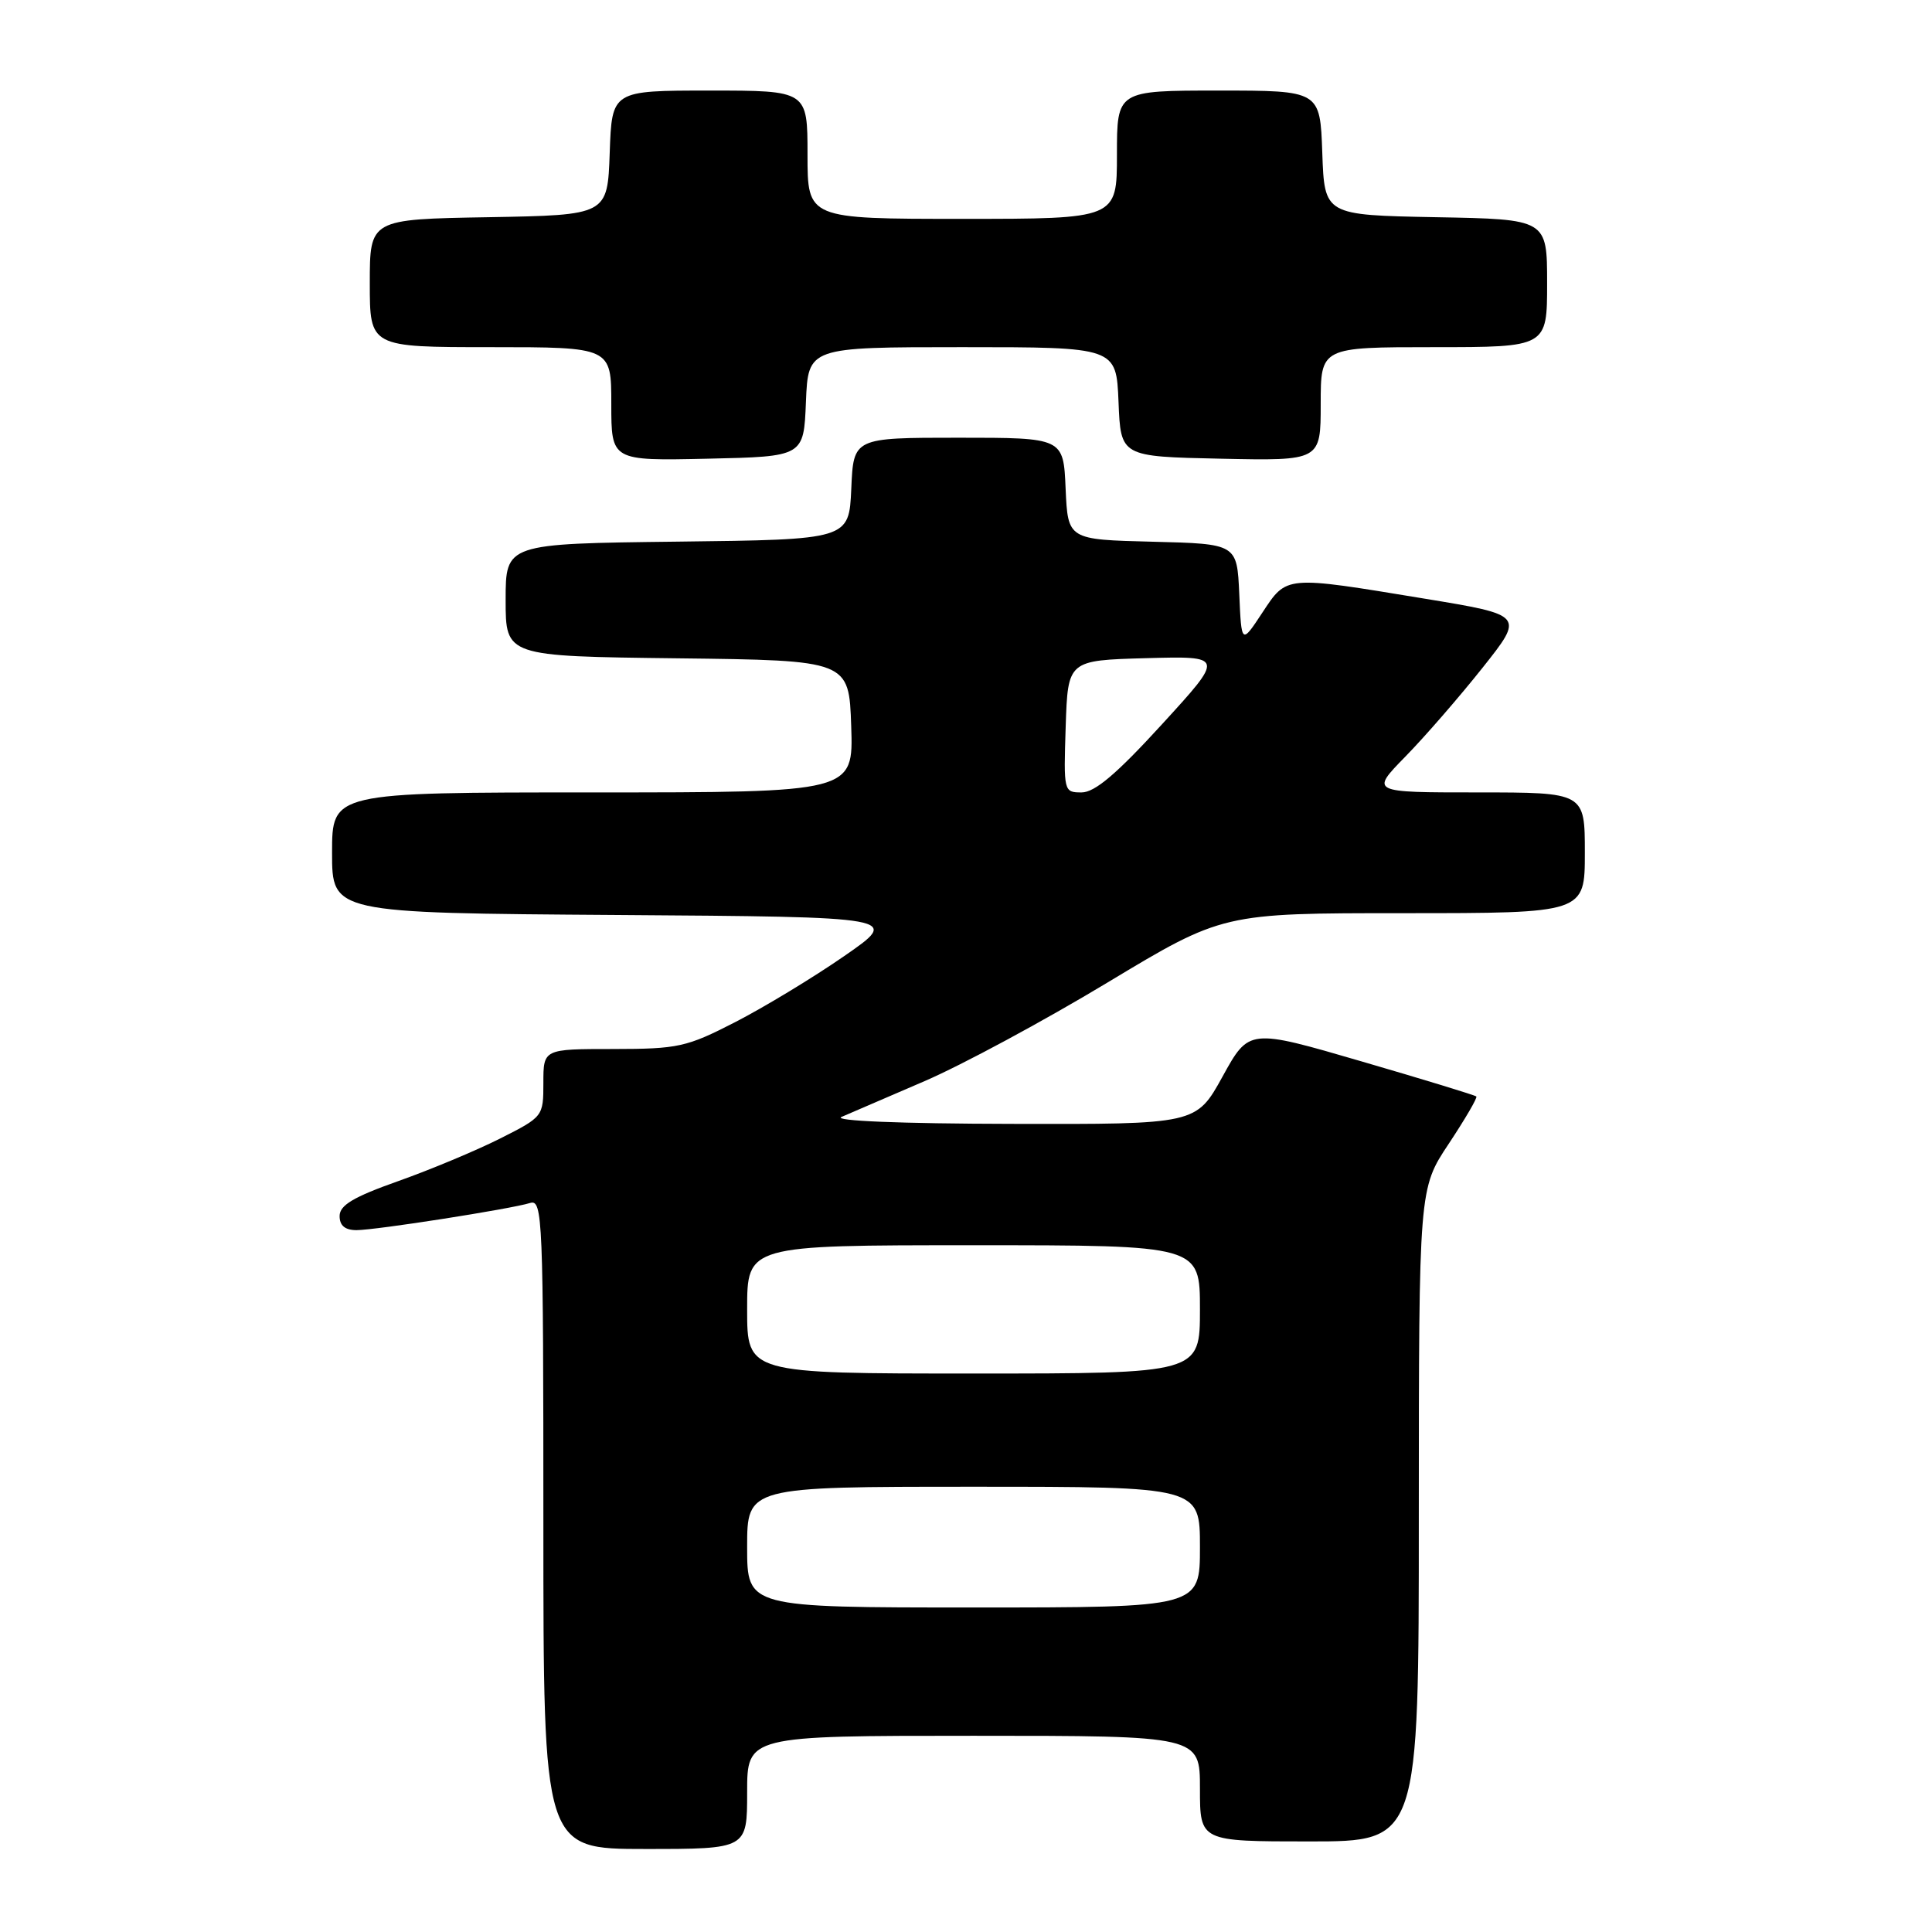 <?xml version="1.0" encoding="UTF-8" standalone="no"?>
<!DOCTYPE svg PUBLIC "-//W3C//DTD SVG 1.1//EN" "http://www.w3.org/Graphics/SVG/1.1/DTD/svg11.dtd" >
<svg xmlns="http://www.w3.org/2000/svg" xmlns:xlink="http://www.w3.org/1999/xlink" version="1.1" viewBox="0 0 256 256">
 <g >
 <path fill="currentColor"
d=" M 99.00 237.50 C 99.00 230.00 99.00 230.00 129.00 230.00 C 159.00 230.00 159.00 230.00 159.00 237.00 C 159.00 244.00 159.00 244.00 173.50 244.00 C 188.00 244.00 188.00 244.00 188.00 200.75 C 188.01 157.50 188.01 157.50 191.97 151.55 C 194.14 148.27 195.79 145.46 195.62 145.29 C 195.46 145.12 188.61 143.03 180.41 140.64 C 165.50 136.29 165.50 136.29 162.00 142.64 C 158.50 148.98 158.50 148.98 134.00 148.92 C 119.29 148.89 110.30 148.52 111.50 148.00 C 112.60 147.52 117.55 145.39 122.50 143.26 C 127.45 141.13 138.36 135.25 146.75 130.19 C 162.01 121.00 162.01 121.00 186.00 121.00 C 210.00 121.00 210.00 121.00 210.00 113.00 C 210.00 105.00 210.00 105.00 195.79 105.00 C 181.58 105.00 181.58 105.00 186.22 100.25 C 188.78 97.64 193.37 92.35 196.43 88.50 C 201.99 81.50 201.99 81.50 188.74 79.32 C 170.17 76.26 170.54 76.23 167.26 81.19 C 164.50 85.38 164.50 85.38 164.21 78.72 C 163.91 72.06 163.91 72.06 152.71 71.78 C 141.50 71.50 141.50 71.50 141.20 64.75 C 140.91 58.00 140.91 58.00 127.00 58.00 C 113.09 58.00 113.09 58.00 112.80 64.75 C 112.50 71.50 112.50 71.50 89.75 71.77 C 67.00 72.04 67.00 72.04 67.00 79.50 C 67.00 86.96 67.00 86.96 89.75 87.23 C 112.50 87.50 112.50 87.50 112.79 96.25 C 113.08 105.00 113.08 105.00 78.54 105.00 C 44.00 105.00 44.00 105.00 44.00 112.99 C 44.00 120.98 44.00 120.98 81.68 121.24 C 119.36 121.50 119.36 121.50 111.84 126.70 C 107.71 129.56 101.21 133.49 97.41 135.44 C 90.97 138.75 89.87 138.99 81.25 139.00 C 72.00 139.00 72.00 139.00 72.00 143.49 C 72.00 147.94 71.96 147.99 66.25 150.87 C 63.09 152.46 57.01 155.00 52.75 156.51 C 46.82 158.61 45.00 159.70 45.00 161.13 C 45.00 162.40 45.72 163.00 47.25 163.00 C 49.83 162.99 67.62 160.21 70.25 159.40 C 71.90 158.90 72.00 161.38 72.00 201.93 C 72.00 245.00 72.00 245.00 85.50 245.00 C 99.00 245.00 99.00 245.00 99.00 237.50 Z  M 106.79 53.25 C 107.09 46.00 107.09 46.00 127.50 46.00 C 147.91 46.00 147.91 46.00 148.21 53.25 C 148.50 60.50 148.50 60.50 161.75 60.78 C 175.00 61.06 175.00 61.06 175.00 53.53 C 175.00 46.00 175.00 46.00 190.00 46.00 C 205.00 46.00 205.00 46.00 205.00 37.53 C 205.00 29.05 205.00 29.05 190.25 28.78 C 175.50 28.50 175.50 28.50 175.21 20.25 C 174.92 12.00 174.92 12.00 161.46 12.00 C 148.00 12.00 148.00 12.00 148.00 20.50 C 148.00 29.00 148.00 29.00 127.50 29.00 C 107.00 29.00 107.00 29.00 107.00 20.50 C 107.00 12.00 107.00 12.00 94.04 12.00 C 81.08 12.00 81.08 12.00 80.79 20.25 C 80.50 28.50 80.50 28.50 64.75 28.78 C 49.00 29.05 49.00 29.05 49.00 37.53 C 49.00 46.00 49.00 46.00 65.00 46.00 C 81.00 46.00 81.00 46.00 81.00 53.53 C 81.00 61.06 81.00 61.06 93.75 60.78 C 106.50 60.50 106.50 60.50 106.79 53.25 Z  M 99.00 205.00 C 99.00 197.00 99.00 197.00 129.00 197.00 C 159.00 197.00 159.00 197.00 159.00 205.00 C 159.00 213.00 159.00 213.00 129.00 213.00 C 99.00 213.00 99.00 213.00 99.00 205.00 Z  M 99.00 173.50 C 99.00 165.00 99.00 165.00 129.00 165.00 C 159.00 165.00 159.00 165.00 159.00 173.50 C 159.00 182.00 159.00 182.00 129.00 182.00 C 99.00 182.00 99.00 182.00 99.00 173.50 Z  M 141.21 96.25 C 141.50 87.50 141.50 87.50 151.87 87.21 C 162.24 86.93 162.24 86.93 153.98 95.96 C 147.97 102.54 145.07 105.00 143.32 105.00 C 140.95 105.00 140.93 104.90 141.21 96.25 Z "/>
</g>
</svg>